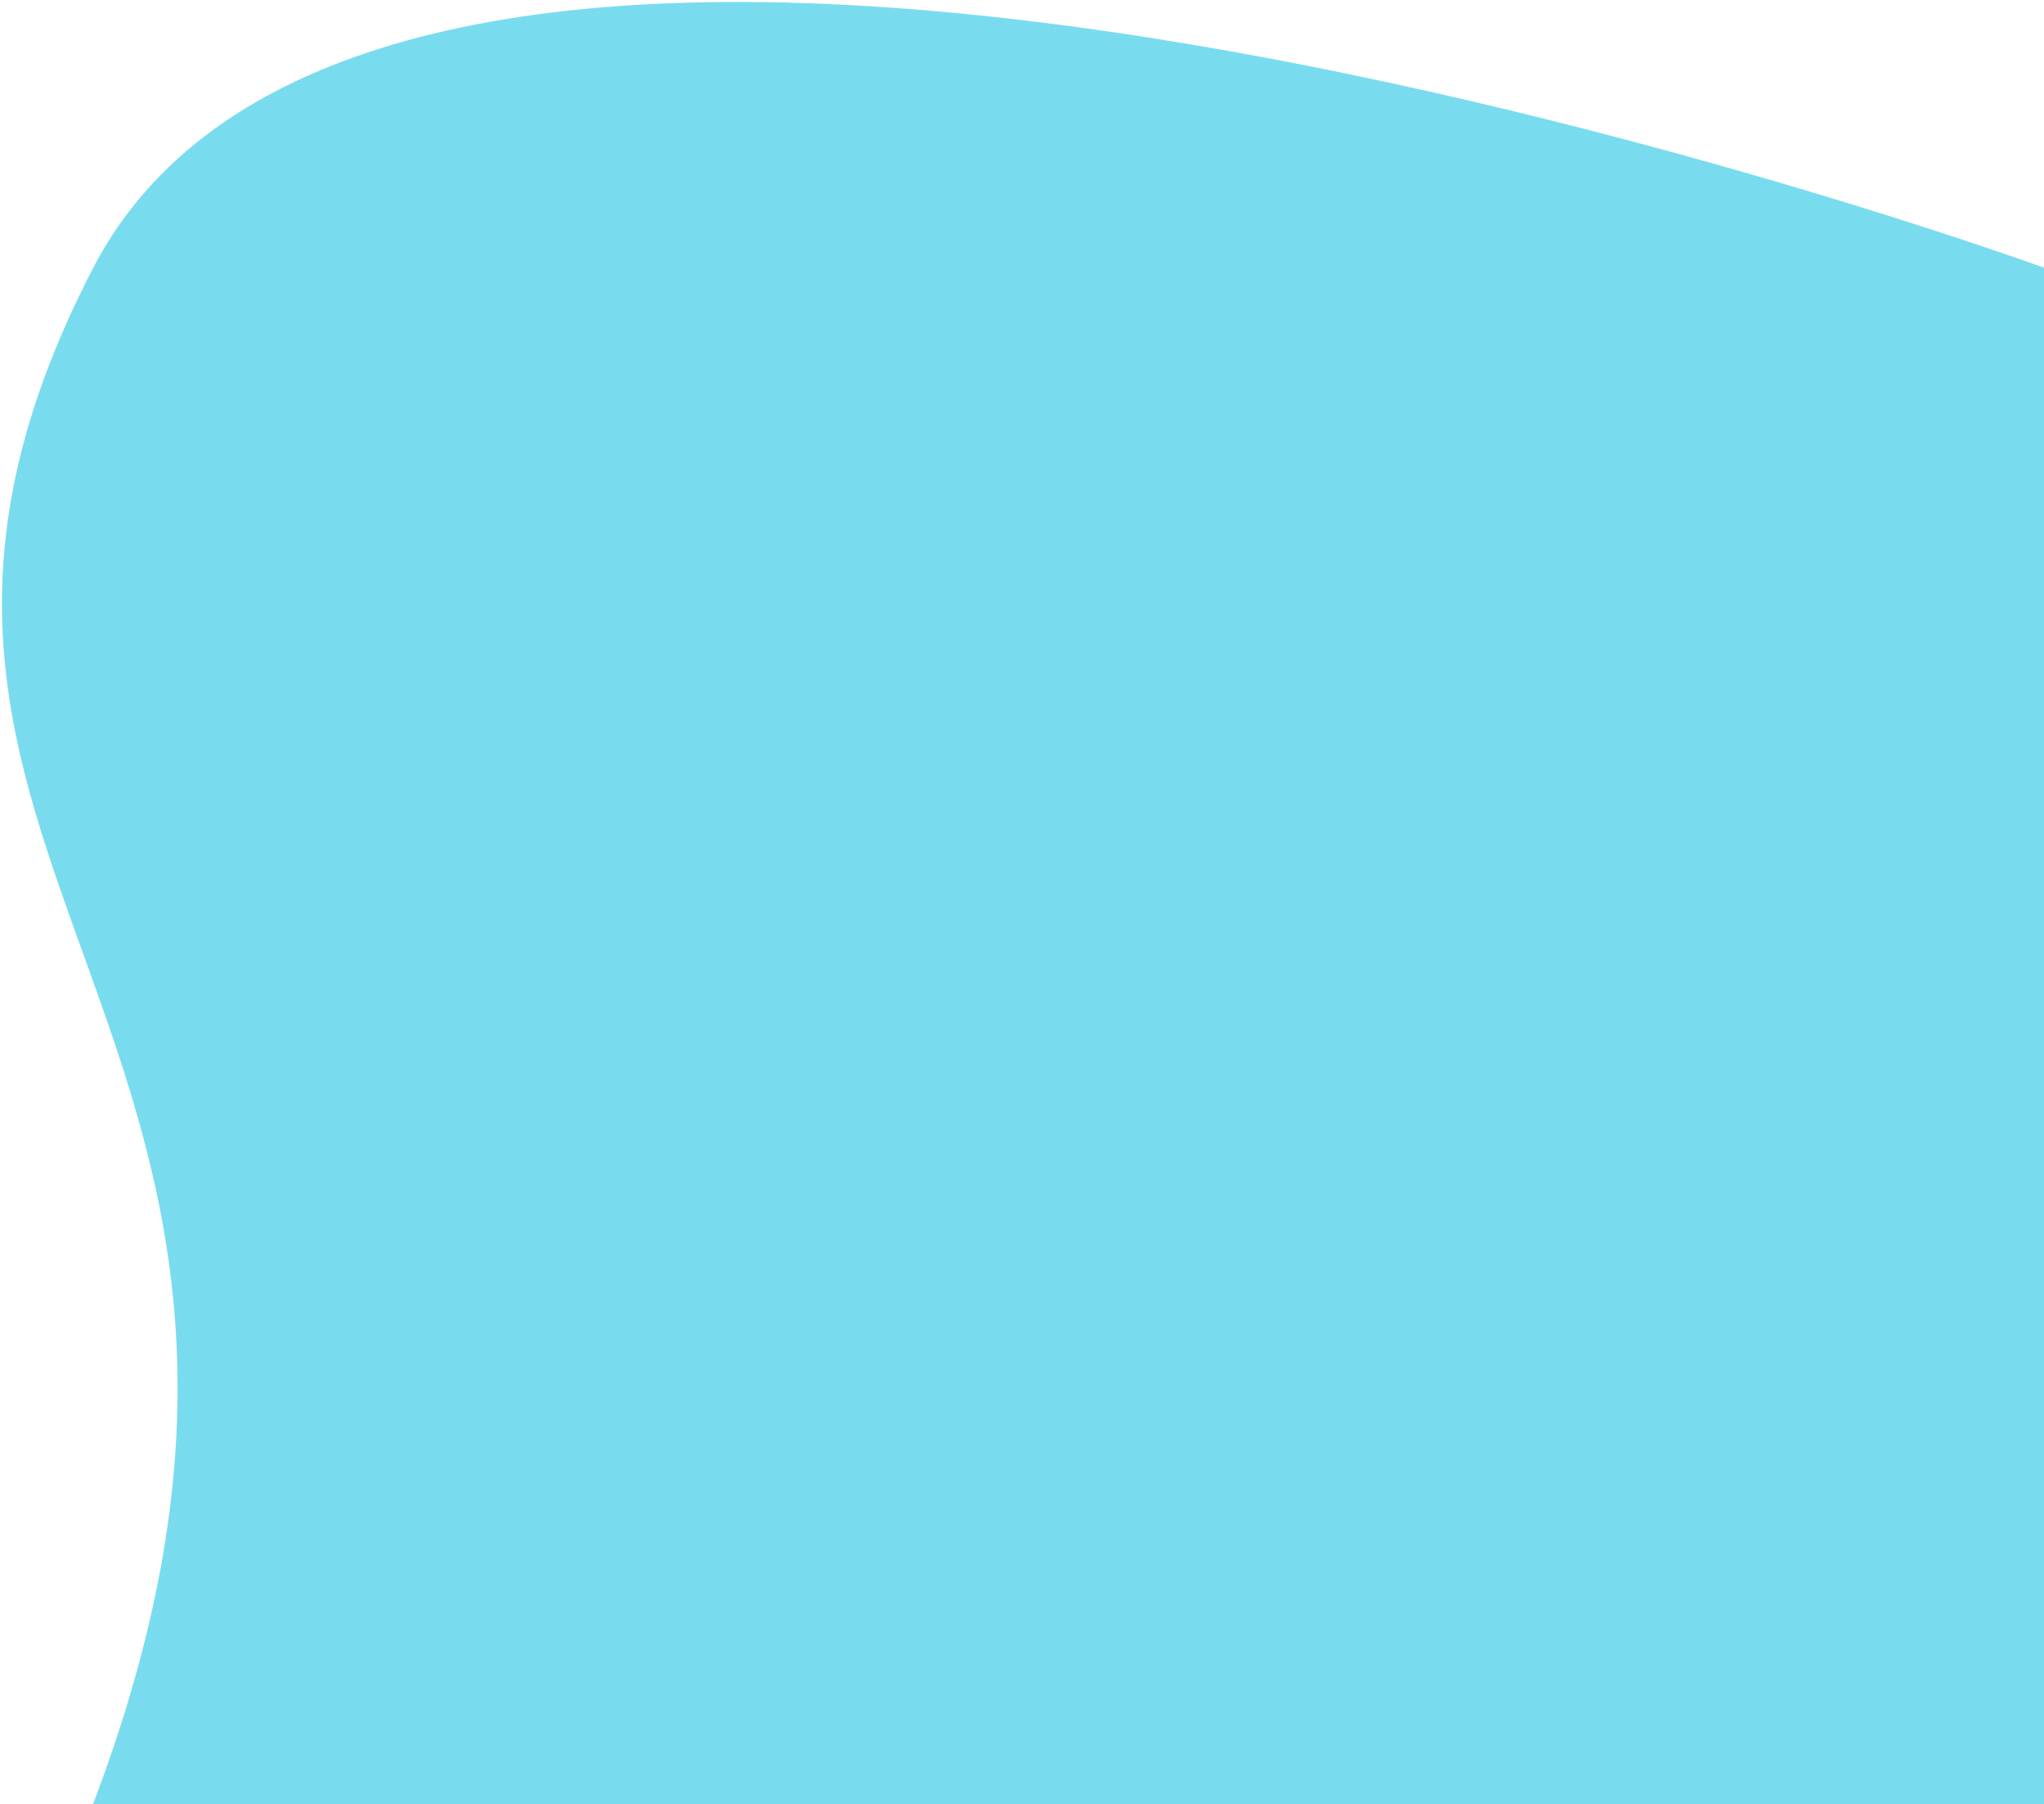 <svg width="519" height="458" viewBox="0 0 519 458" fill="none" xmlns="http://www.w3.org/2000/svg">
<path d="M23.978 458.478C99.831 259.352 -54.608 220.303 23.978 68.478C102.564 -83.347 518.978 68.478 518.978 68.478V458.478H23.978Z" fill="#79DCEE" stroke="#79DCEE"/>
</svg>
